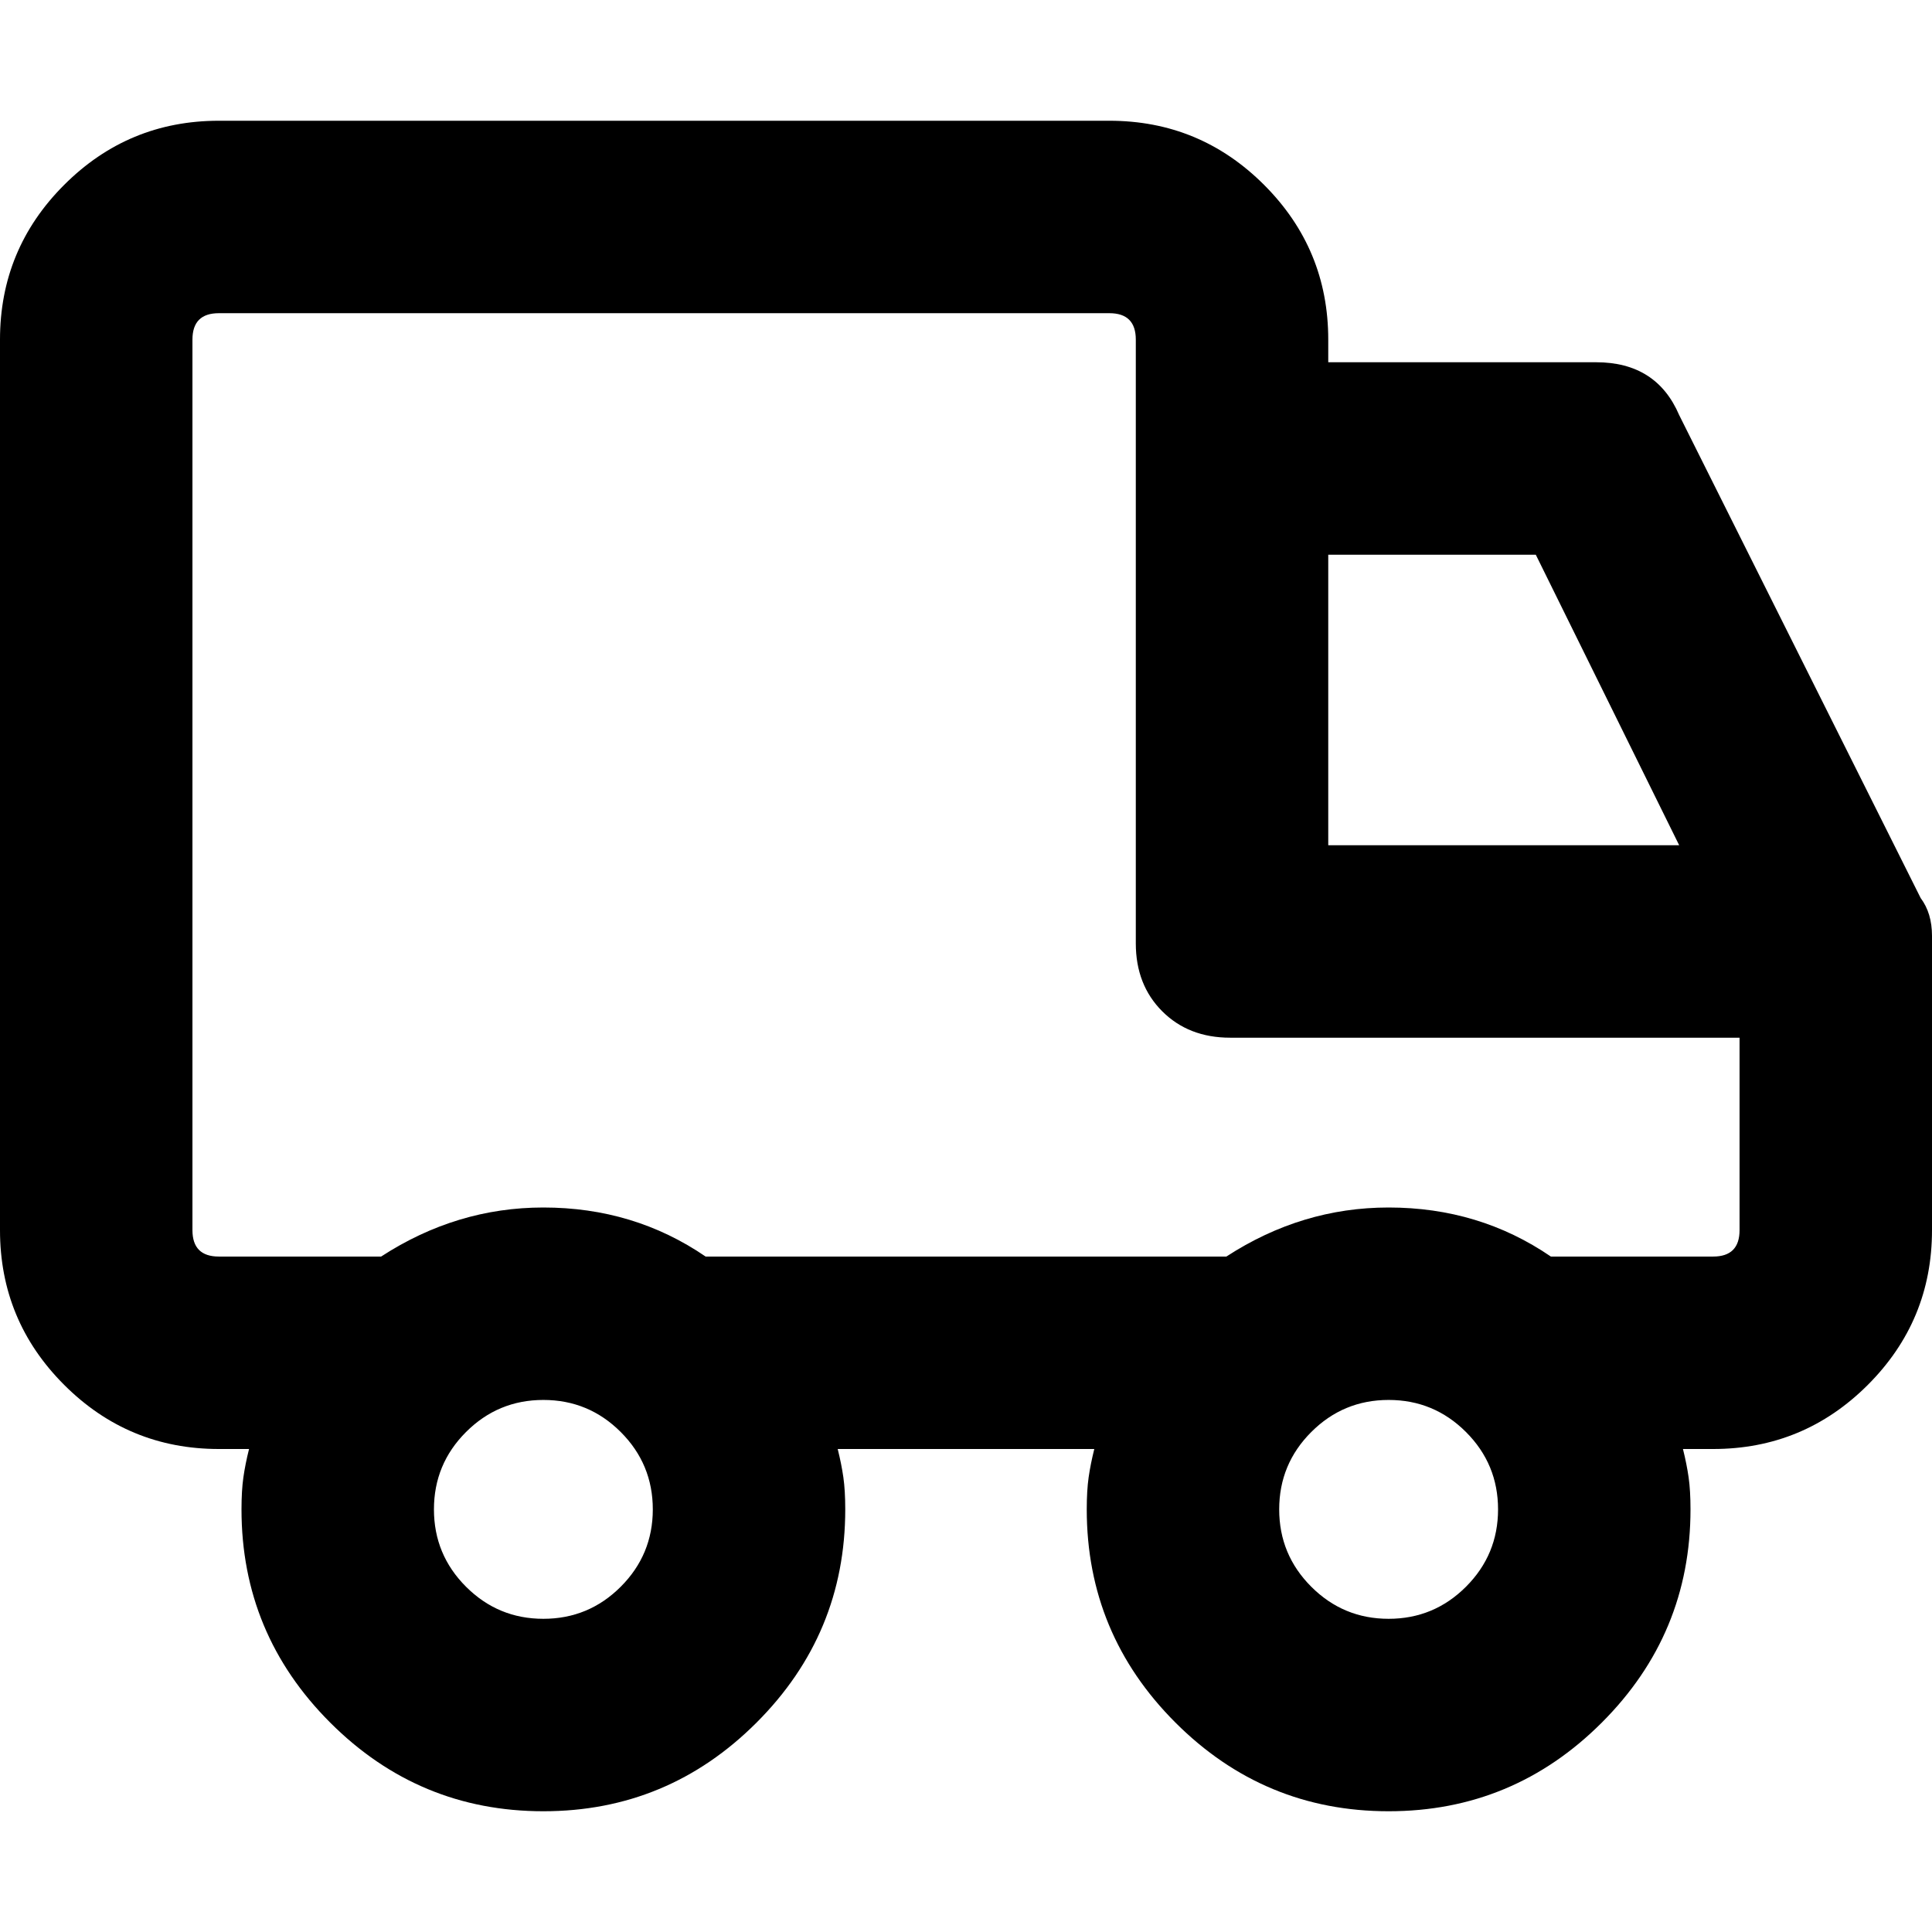 <svg xmlns="http://www.w3.org/2000/svg" viewBox="0 0 512 512">
	<path d="M512 326q0 24-17 41t-41 17h-8q1 4 1.5 7.5t.5 8.5q0 33-23.5 56.5T368 480t-56.5-23.5T288 400q0-5 .5-8.5t1.5-7.5h-68q1 4 1.5 7.5t.5 8.5q0 33-23.5 56.5T144 480t-56.5-23.5T64 400q0-5 .5-8.5T66 384h-8q-24 0-41-17T0 326V90q0-24 17-41t41-17h236q24 0 41 17t17 41v6h71q16 0 22 14l64 128q3 4 3 10v78zm-51-51H326q-11 0-18-7t-7-18V90q0-7-7-7H58q-7 0-7 7v236q0 7 7 7h43q20-13 43-13 24 0 43 13h138q20-13 43-13 24 0 43 13h43q7 0 7-7v-51zm-109-51h93l-38-77h-55v77zM144 429q12 0 20.5-8.5T173 400t-8.5-20.5T144 371t-20.5 8.5T115 400t8.5 20.5T144 429zm224 0q12 0 20.5-8.5T397 400t-8.5-20.5T368 371t-20.5 8.5T339 400t8.5 20.5T368 429z"/>
</svg>